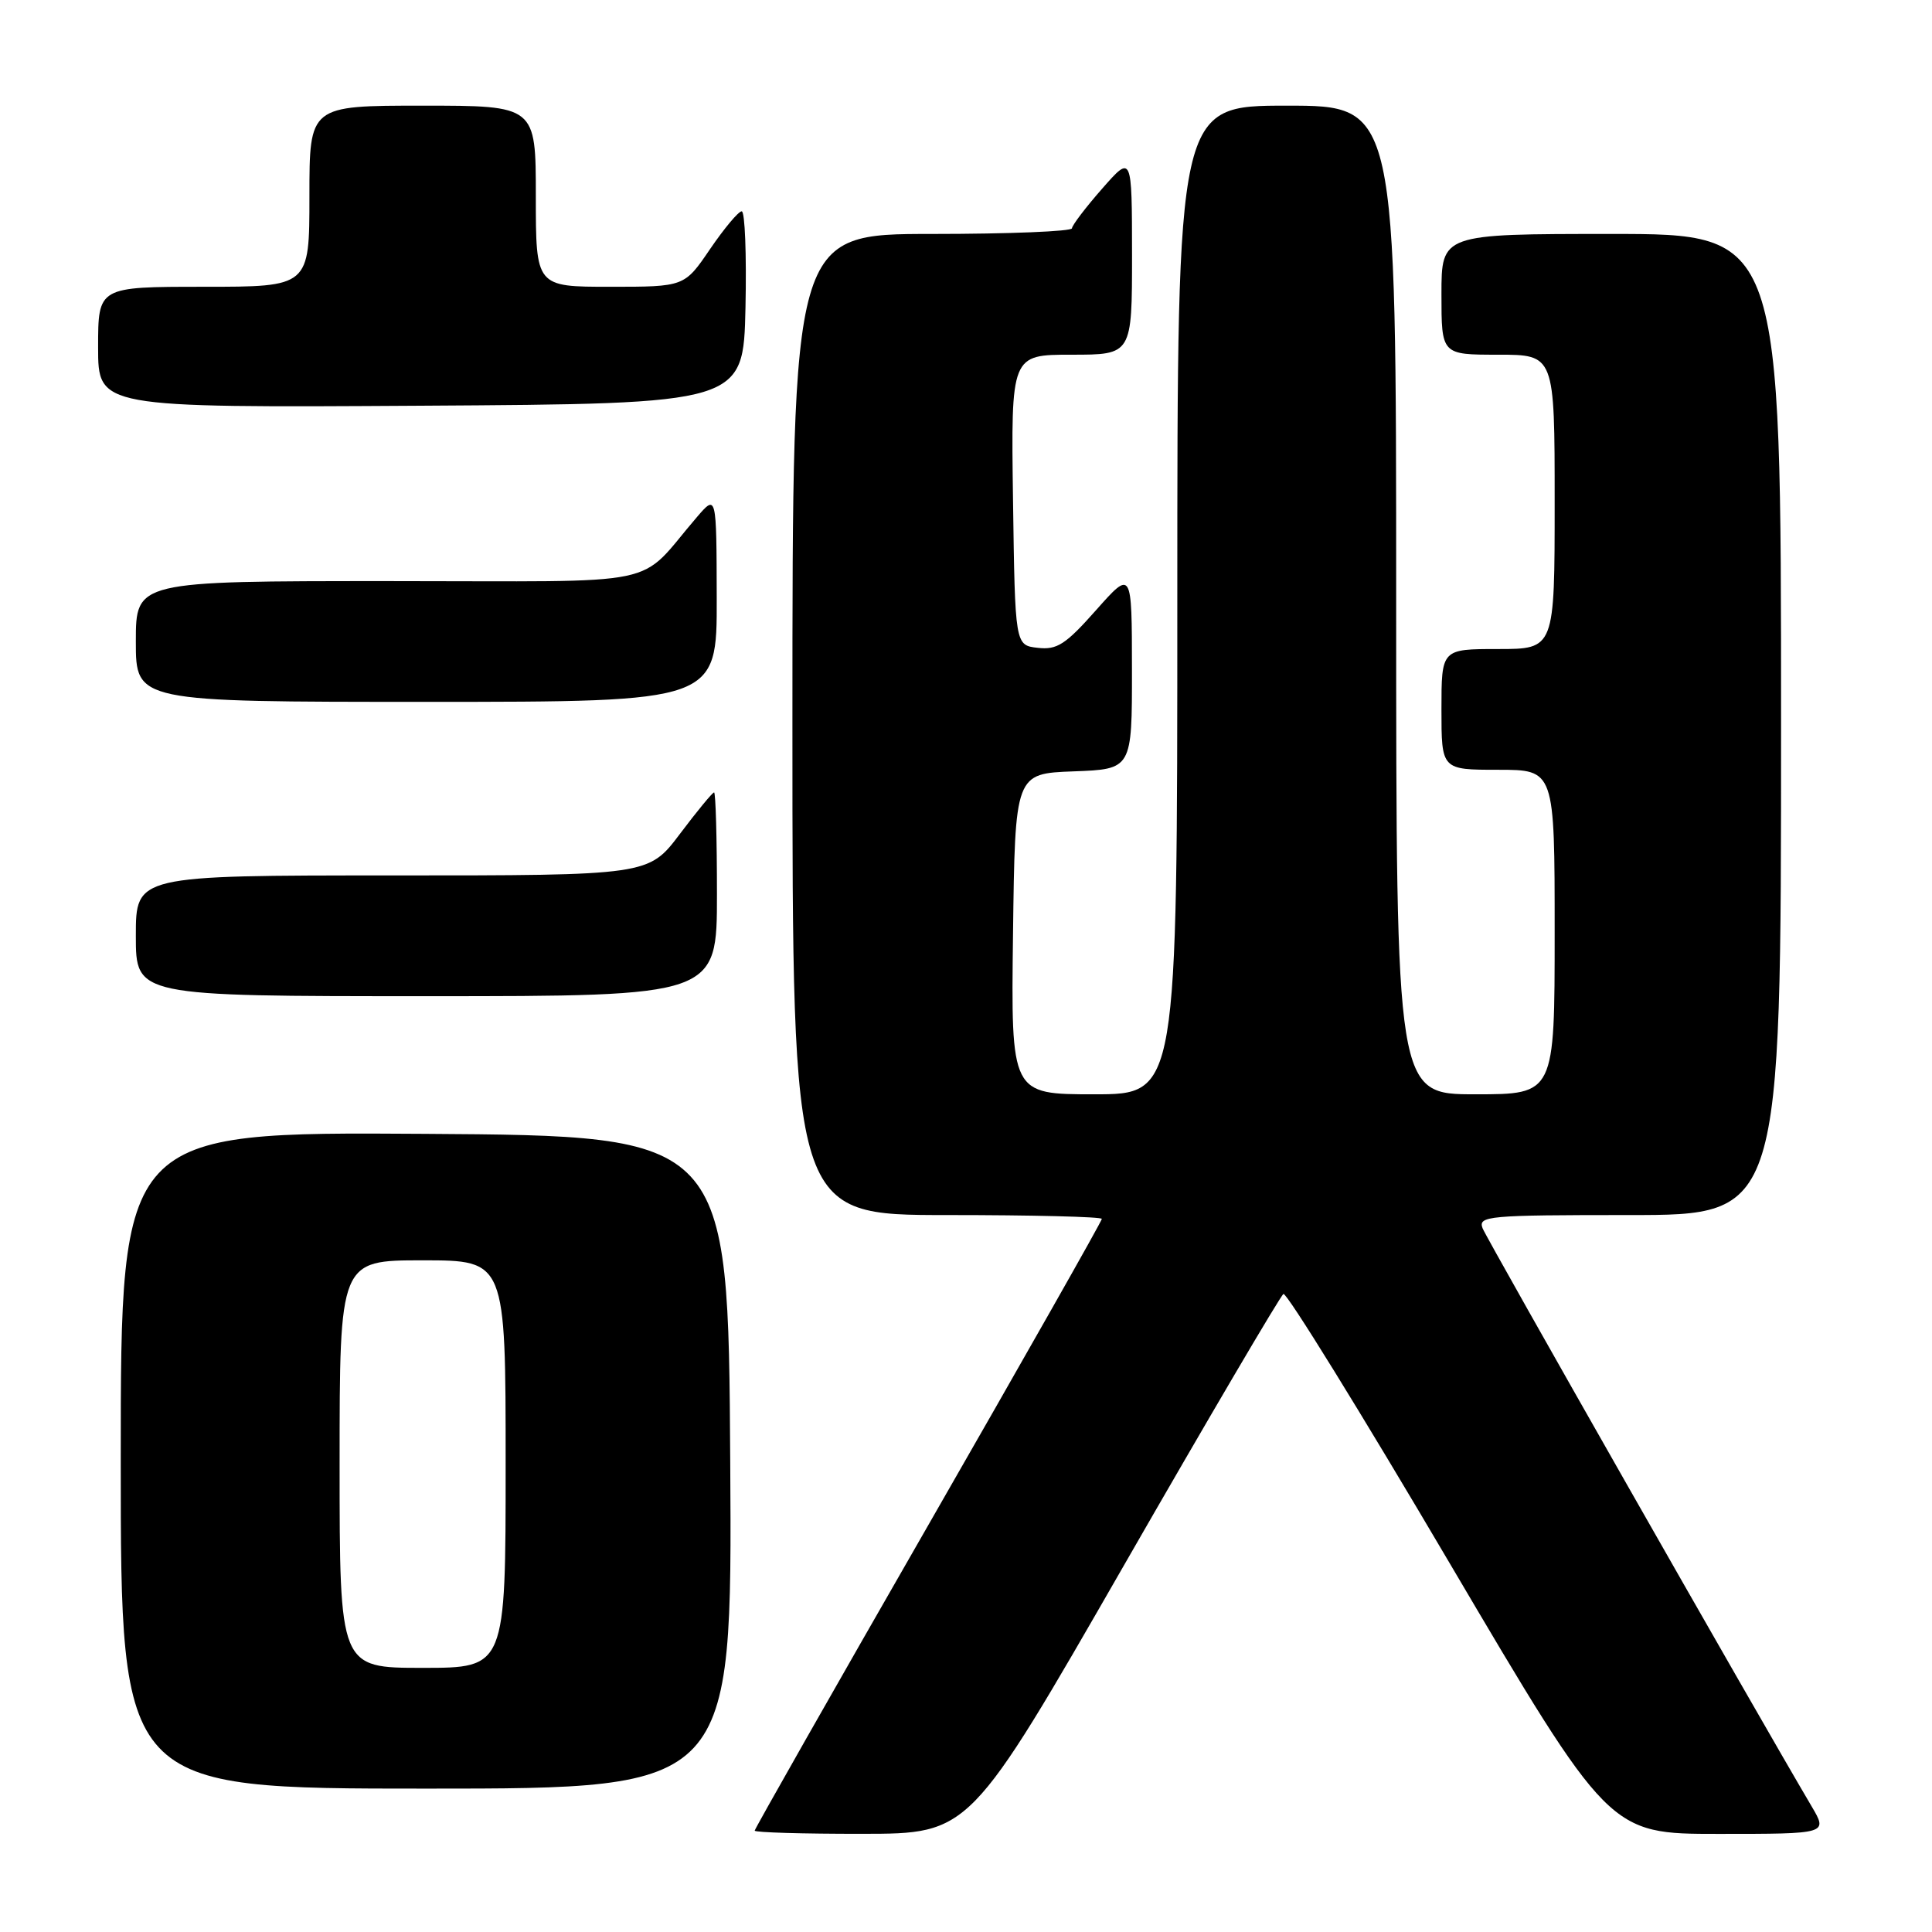 <?xml version="1.0" encoding="UTF-8" standalone="no"?>
<!DOCTYPE svg PUBLIC "-//W3C//DTD SVG 1.1//EN" "http://www.w3.org/Graphics/SVG/1.1/DTD/svg11.dtd" >
<svg xmlns="http://www.w3.org/2000/svg" xmlns:xlink="http://www.w3.org/1999/xlink" version="1.1" viewBox="0 0 256 256">
 <g >
 <path fill="currentColor"
d=" M 148.91 207.45 C 160.13 187.91 169.65 171.72 170.06 171.46 C 170.47 171.21 180.35 187.20 192.01 207.00 C 213.23 243.00 213.23 243.00 227.71 243.00 C 242.20 243.00 242.20 243.00 240.06 239.37 C 232.49 226.55 197.00 164.18 196.45 162.75 C 195.83 161.12 197.16 161.00 215.89 161.00 C 236.00 161.00 236.00 161.00 236.00 96.00 C 236.00 31.00 236.00 31.00 213.50 31.00 C 191.00 31.00 191.00 31.00 191.00 39.00 C 191.00 47.00 191.00 47.00 198.50 47.00 C 206.00 47.00 206.00 47.00 206.00 66.50 C 206.00 86.00 206.00 86.00 198.50 86.00 C 191.00 86.00 191.00 86.00 191.00 94.00 C 191.00 102.00 191.00 102.00 198.50 102.00 C 206.00 102.00 206.00 102.00 206.00 123.50 C 206.00 145.00 206.00 145.00 195.50 145.00 C 185.00 145.00 185.00 145.00 185.00 79.50 C 185.00 14.00 185.00 14.00 170.50 14.00 C 156.00 14.00 156.00 14.00 156.00 79.50 C 156.00 145.00 156.00 145.00 144.98 145.00 C 133.96 145.00 133.96 145.00 134.23 123.75 C 134.50 102.50 134.50 102.50 142.25 102.21 C 150.00 101.92 150.00 101.92 149.99 88.71 C 149.98 75.50 149.98 75.50 145.24 80.84 C 141.20 85.40 140.06 86.14 137.50 85.84 C 134.50 85.50 134.50 85.50 134.23 66.25 C 133.96 47.00 133.96 47.00 141.98 47.00 C 150.00 47.00 150.00 47.00 150.00 33.75 C 149.99 20.50 149.99 20.50 146.04 25.00 C 143.86 27.48 142.07 29.84 142.04 30.25 C 142.02 30.66 133.68 31.00 123.50 31.00 C 105.00 31.00 105.00 31.00 105.00 96.00 C 105.00 161.00 105.00 161.00 125.50 161.00 C 136.78 161.00 146.00 161.23 146.00 161.51 C 146.00 161.80 135.65 180.05 123.00 202.09 C 110.35 224.12 100.00 242.34 100.00 242.57 C 100.00 242.81 106.41 243.00 114.25 242.99 C 128.50 242.98 128.50 242.98 148.91 207.45 Z  M 96.76 193.75 C 96.50 150.50 96.50 150.50 56.25 150.24 C 16.00 149.98 16.00 149.98 16.00 193.49 C 16.00 237.00 16.00 237.00 56.51 237.00 C 97.02 237.00 97.02 237.00 96.76 193.75 Z  M 95.00 118.50 C 95.00 111.08 94.83 105.00 94.62 105.00 C 94.41 105.00 92.37 107.47 90.09 110.50 C 85.94 116.00 85.94 116.00 51.97 116.00 C 18.00 116.00 18.00 116.00 18.00 124.00 C 18.00 132.00 18.00 132.00 56.50 132.00 C 95.00 132.00 95.00 132.00 95.00 118.50 Z  M 94.97 79.25 C 94.94 65.50 94.94 65.50 92.36 68.50 C 84.18 78.00 88.99 77.00 51.49 77.00 C 18.00 77.00 18.00 77.00 18.00 85.00 C 18.00 93.00 18.00 93.00 56.50 93.00 C 95.00 93.00 95.00 93.00 94.97 79.25 Z  M 98.78 40.75 C 98.93 33.74 98.71 28.00 98.28 28.00 C 97.85 28.00 95.97 30.25 94.09 33.00 C 90.69 38.00 90.69 38.00 80.84 38.00 C 71.00 38.00 71.00 38.00 71.00 26.00 C 71.00 14.00 71.00 14.00 56.00 14.00 C 41.00 14.00 41.00 14.00 41.00 26.00 C 41.00 38.00 41.00 38.00 27.00 38.00 C 13.00 38.00 13.00 38.00 13.00 46.01 C 13.00 54.02 13.00 54.02 55.75 53.76 C 98.50 53.50 98.50 53.50 98.78 40.75 Z  M 45.00 194.00 C 45.00 167.00 45.00 167.00 56.00 167.00 C 67.00 167.00 67.00 167.00 67.00 194.00 C 67.00 221.00 67.00 221.00 56.00 221.00 C 45.00 221.00 45.00 221.00 45.00 194.00 Z "/>
</g>
</svg>